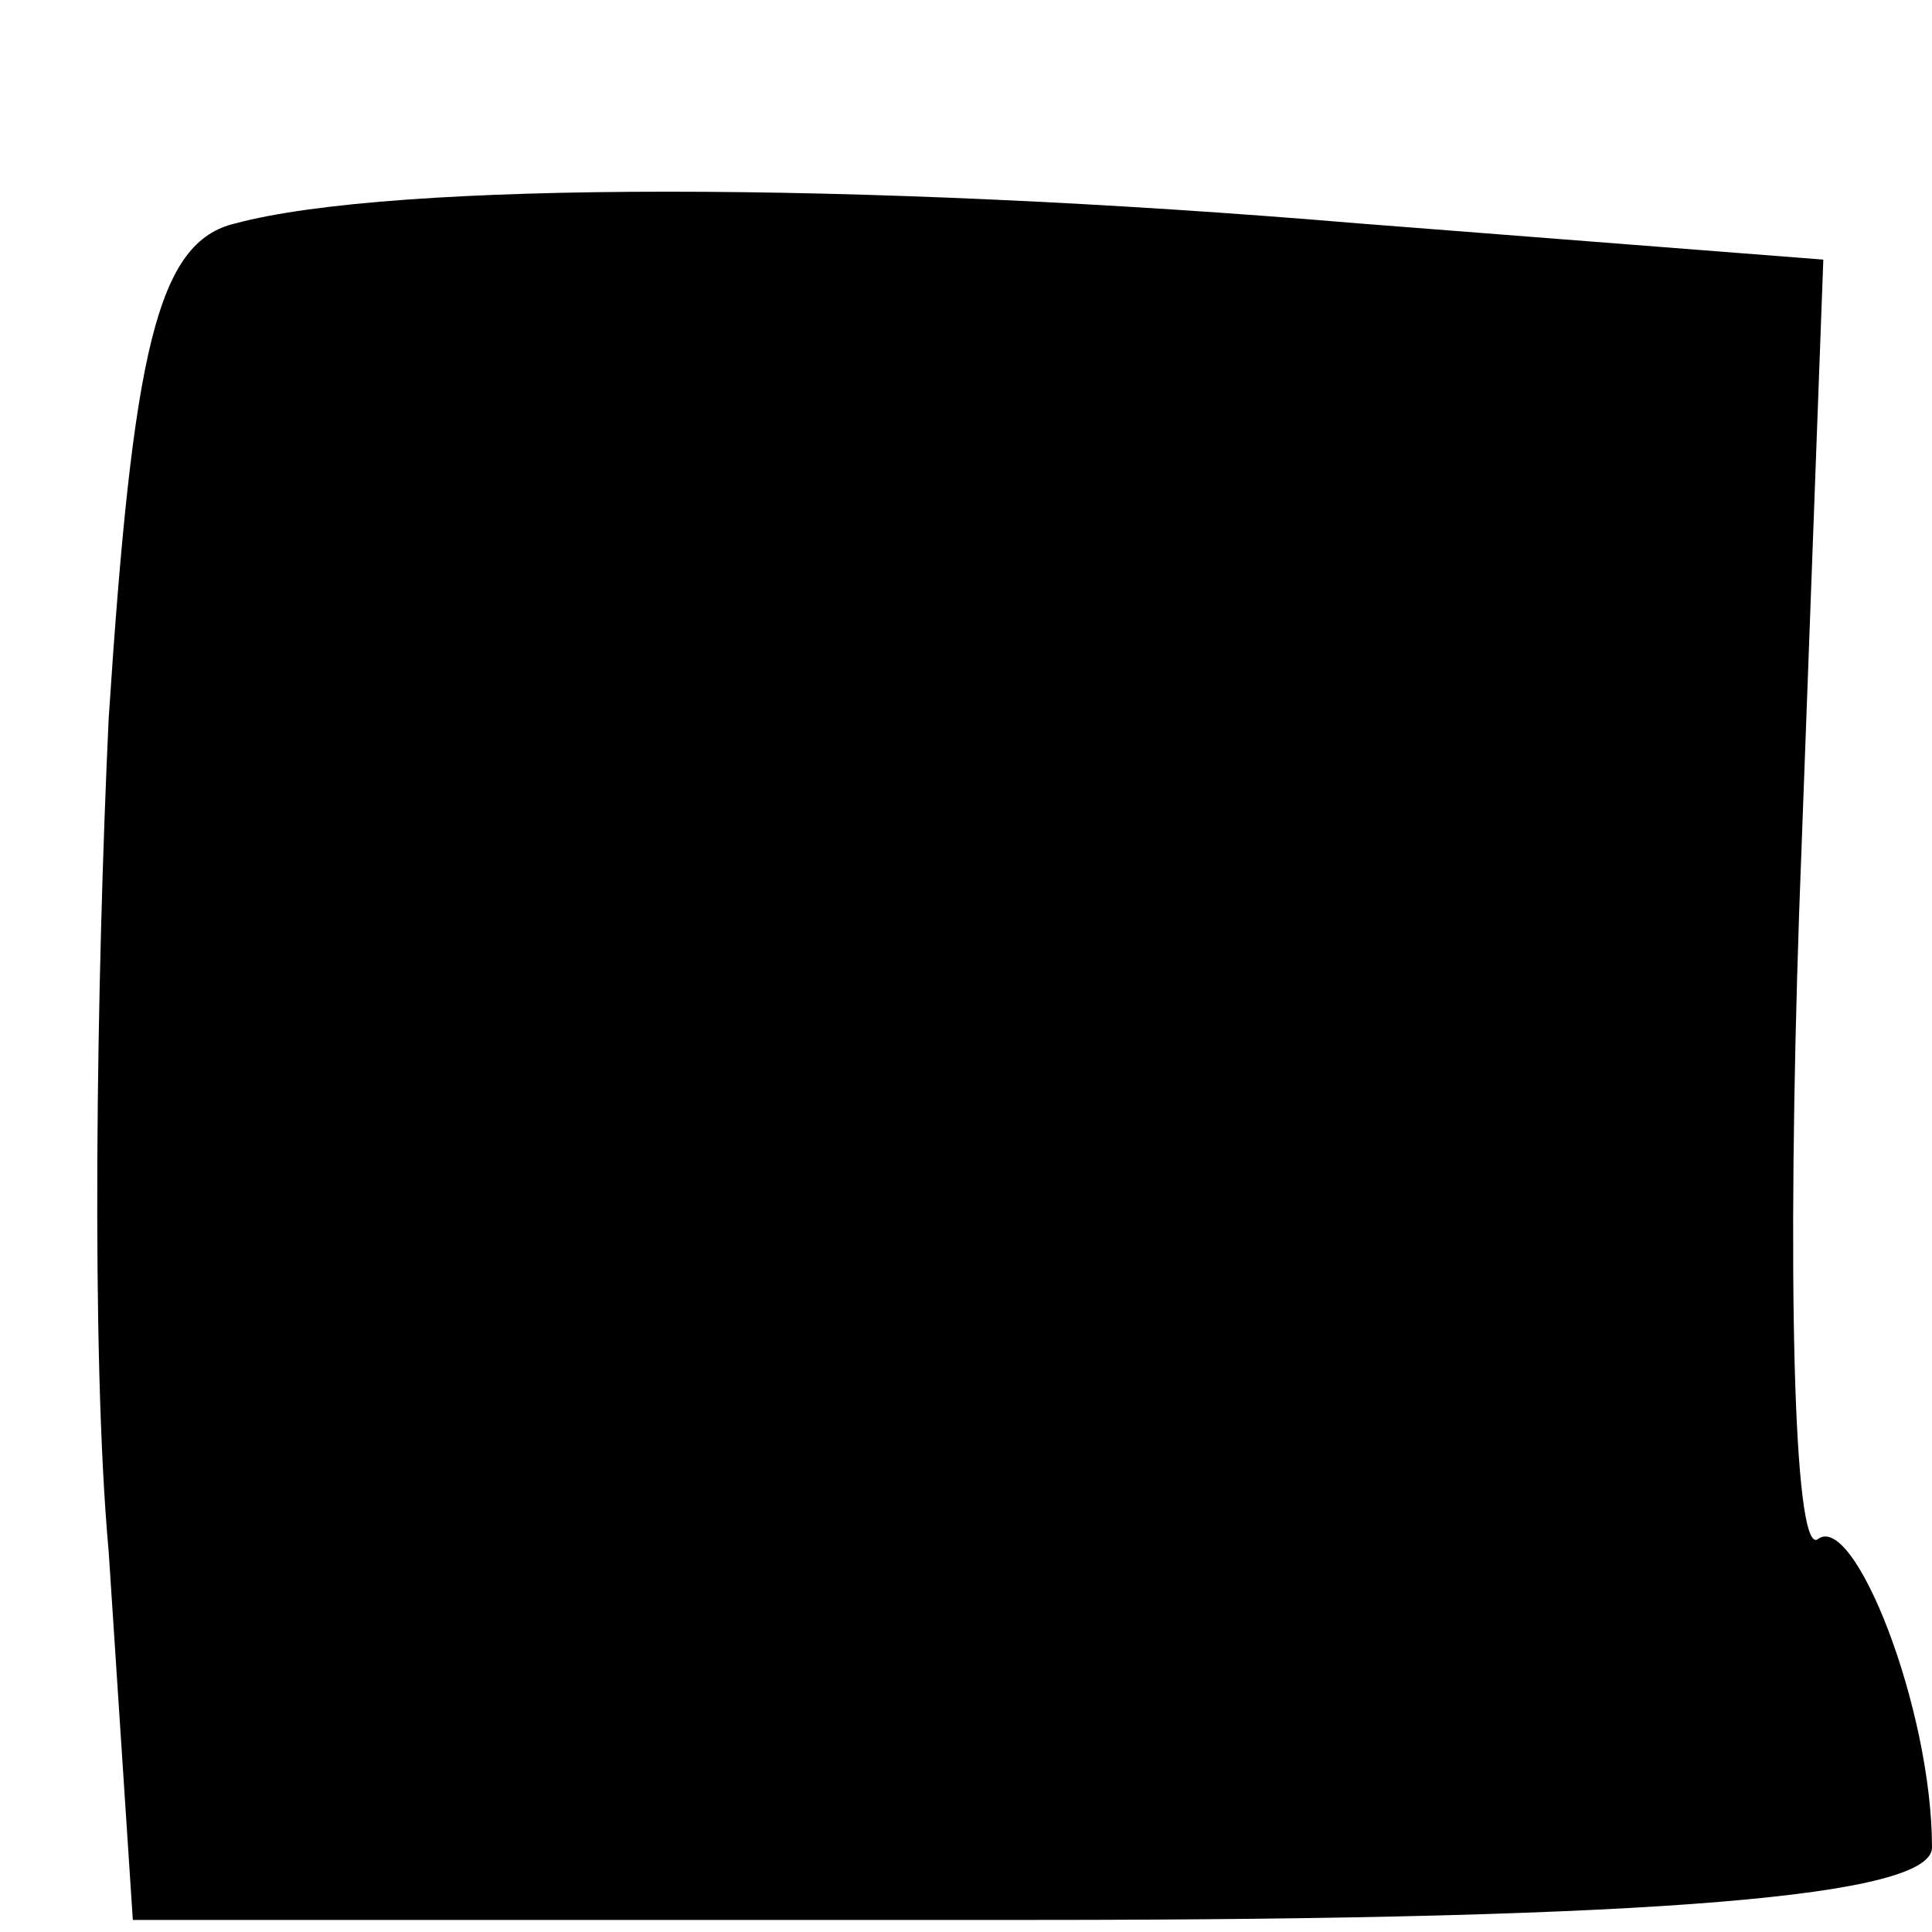 <?xml version="1.0" standalone="no"?>
<!DOCTYPE svg PUBLIC "-//W3C//DTD SVG 20010904//EN"
 "http://www.w3.org/TR/2001/REC-SVG-20010904/DTD/svg10.dtd">
<svg version="1.0" xmlns="http://www.w3.org/2000/svg"
 width="32pt" height="32pt" viewBox="0 0 32 32"
 preserveAspectRatio="xMidYMid meet">
<g transform="translate(0,32) scale(0.1,-0.1)"
fill="#000000" stroke="none">
<path fill="#000000" stroke="none" d="M39 283 c-13 -3 -17 -21 -21 -82 -2
-43 -3 -105 0 -138 l4 -61 149 0 c105 0 149 4 149 12 0 23 -13 56 -19 51 -4
-2 -5 45 -3 104 l4 108 -77 6 c-83 7 -160 7 -186 0z"/>
</g>
</svg>
